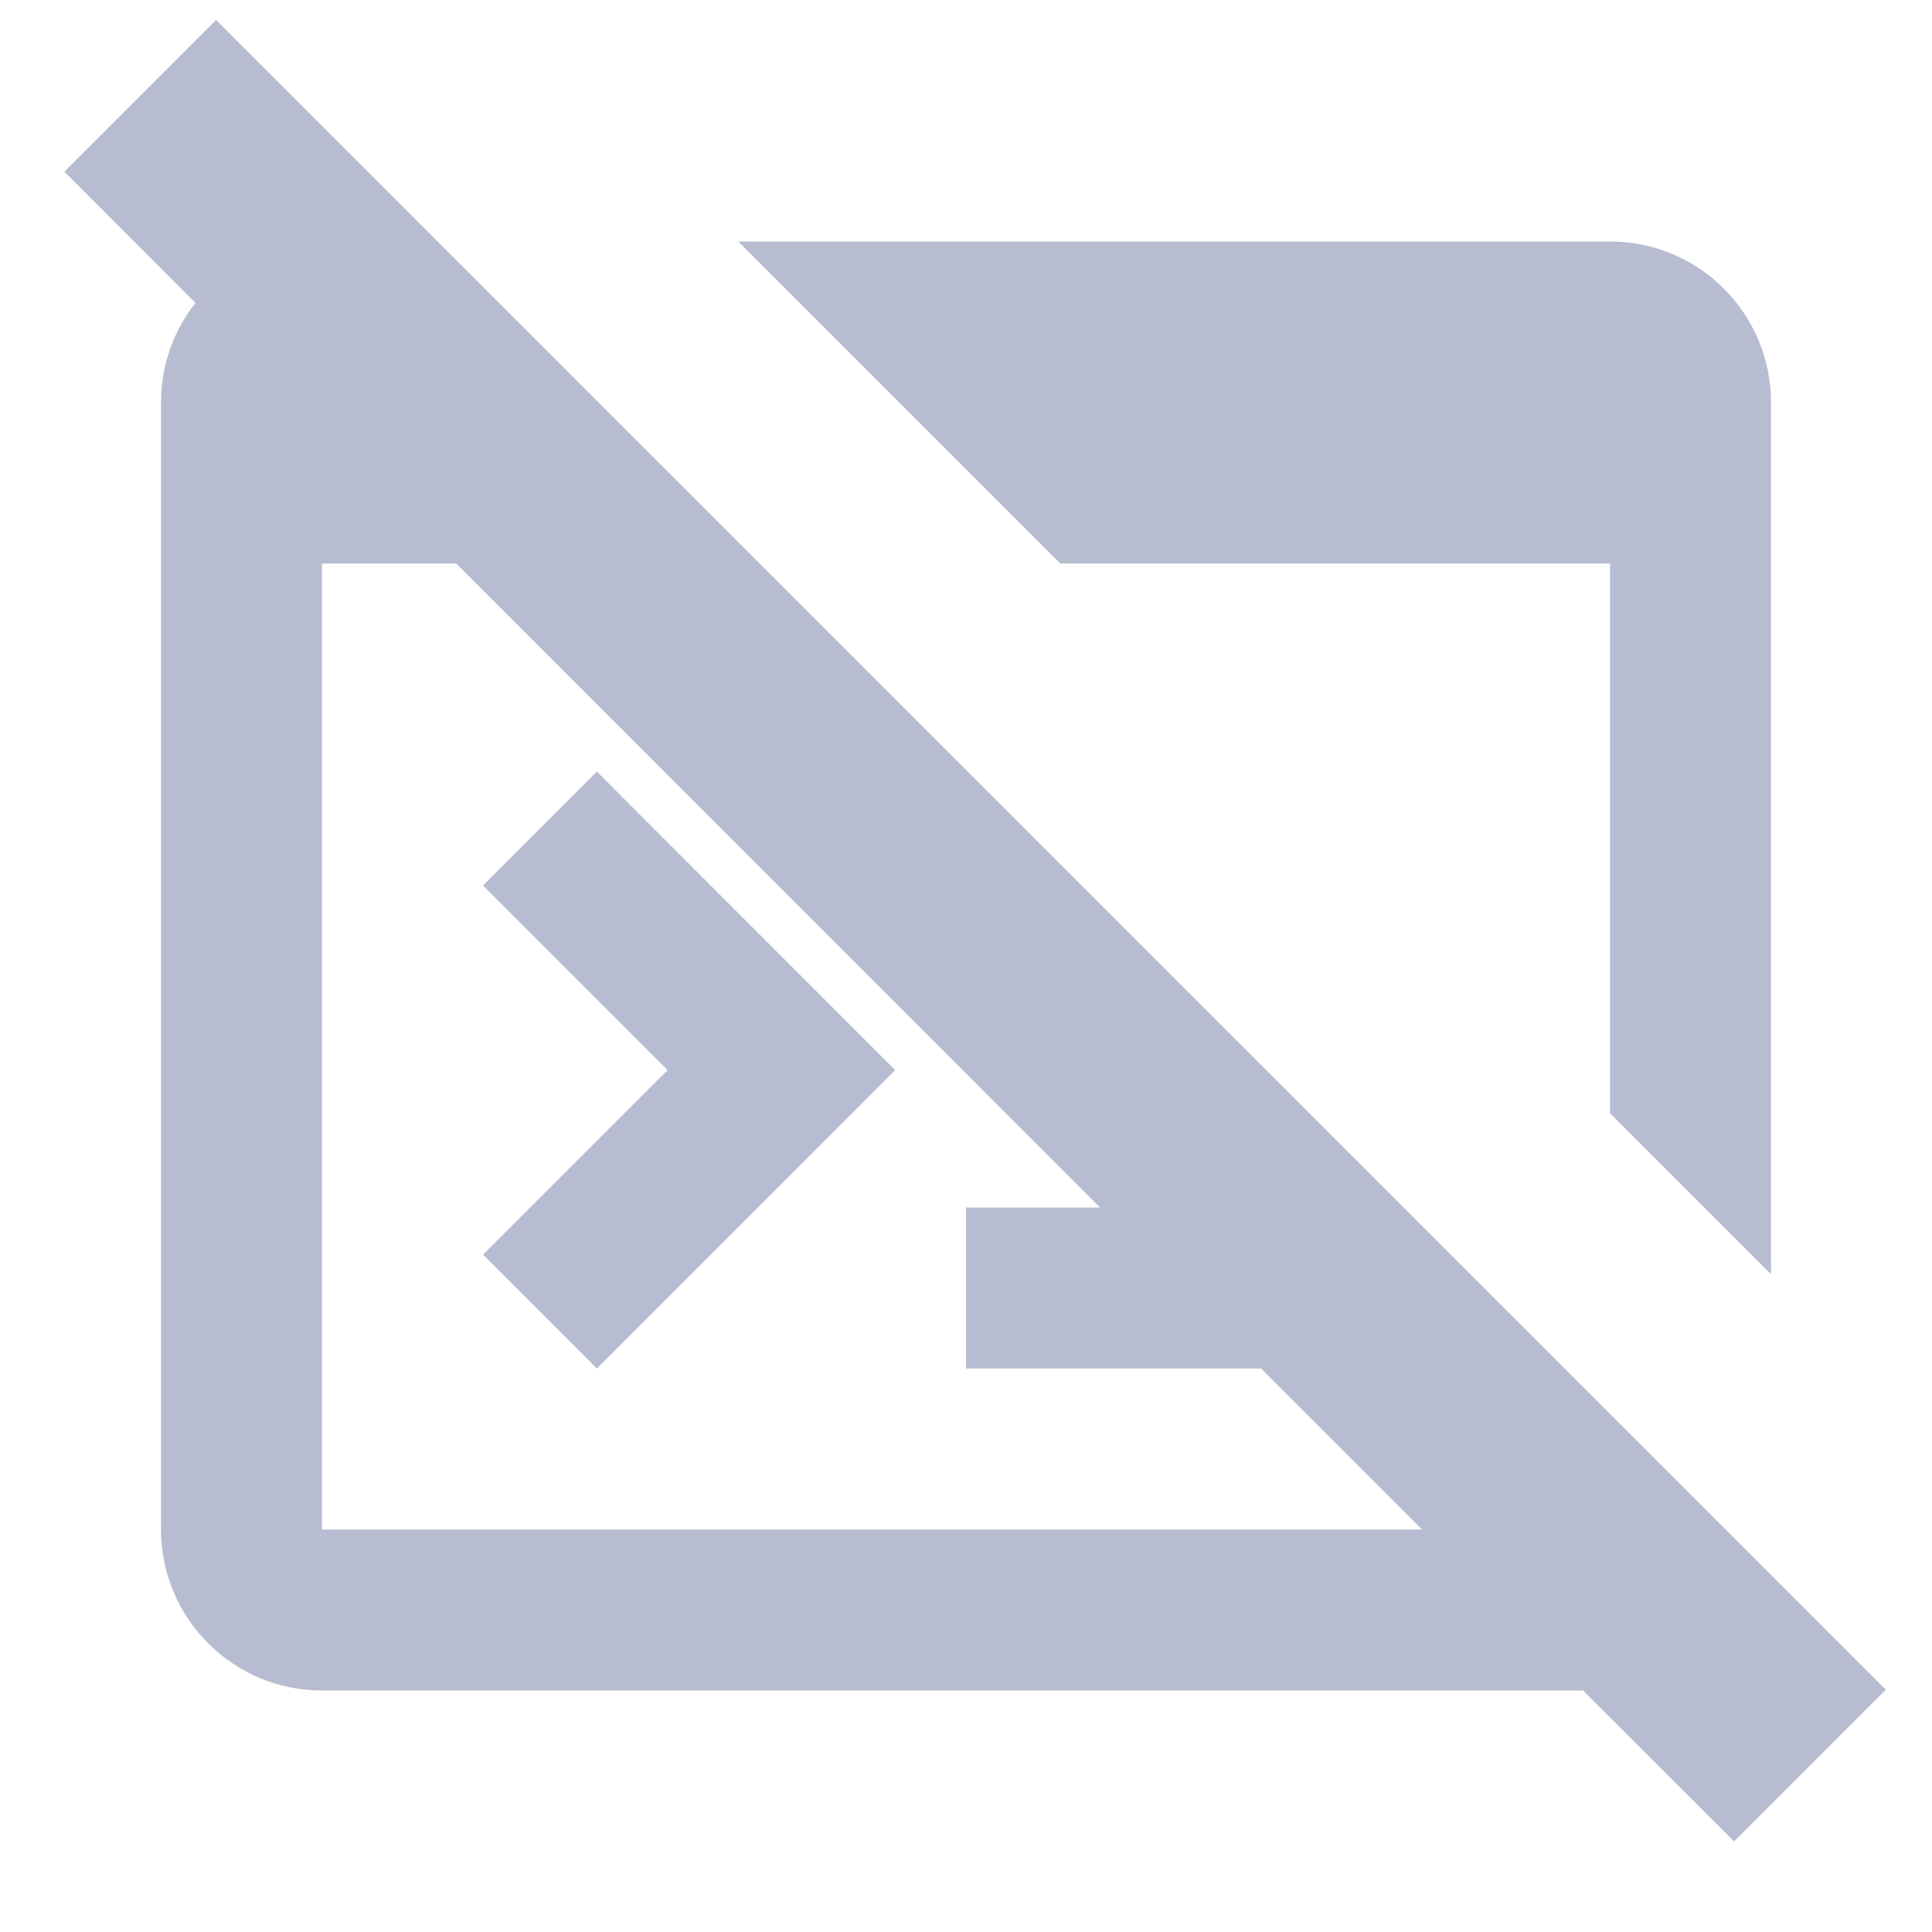 <svg width="18" height="18" viewBox="0 0 18 18" fill="#B7BCD0" xmlns="http://www.w3.org/2000/svg">
<path fill-rule="evenodd" clip-rule="evenodd" d="M2.014 0.186L0.6 1.6L1.821 2.822C1.62 3.077 1.5 3.4 1.5 3.75V14.25C1.5 15.078 2.172 15.75 3 15.75H14.749L16.156 17.156L17.57 15.742L2.014 0.186ZM13.249 14.25L11.749 12.75H9V11.25H10.249L4.25 5.25H3V14.25H13.249ZM15 5.25V10.371L16.5 11.871V3.75C16.5 2.921 15.828 2.25 15 2.25H6.878L9.878 5.25H15ZM5.561 12.75L4.5 11.689L6.22 9.97L4.5 8.25L5.561 7.189L8.34 9.97L5.561 12.75H5.561Z" />
</svg>
